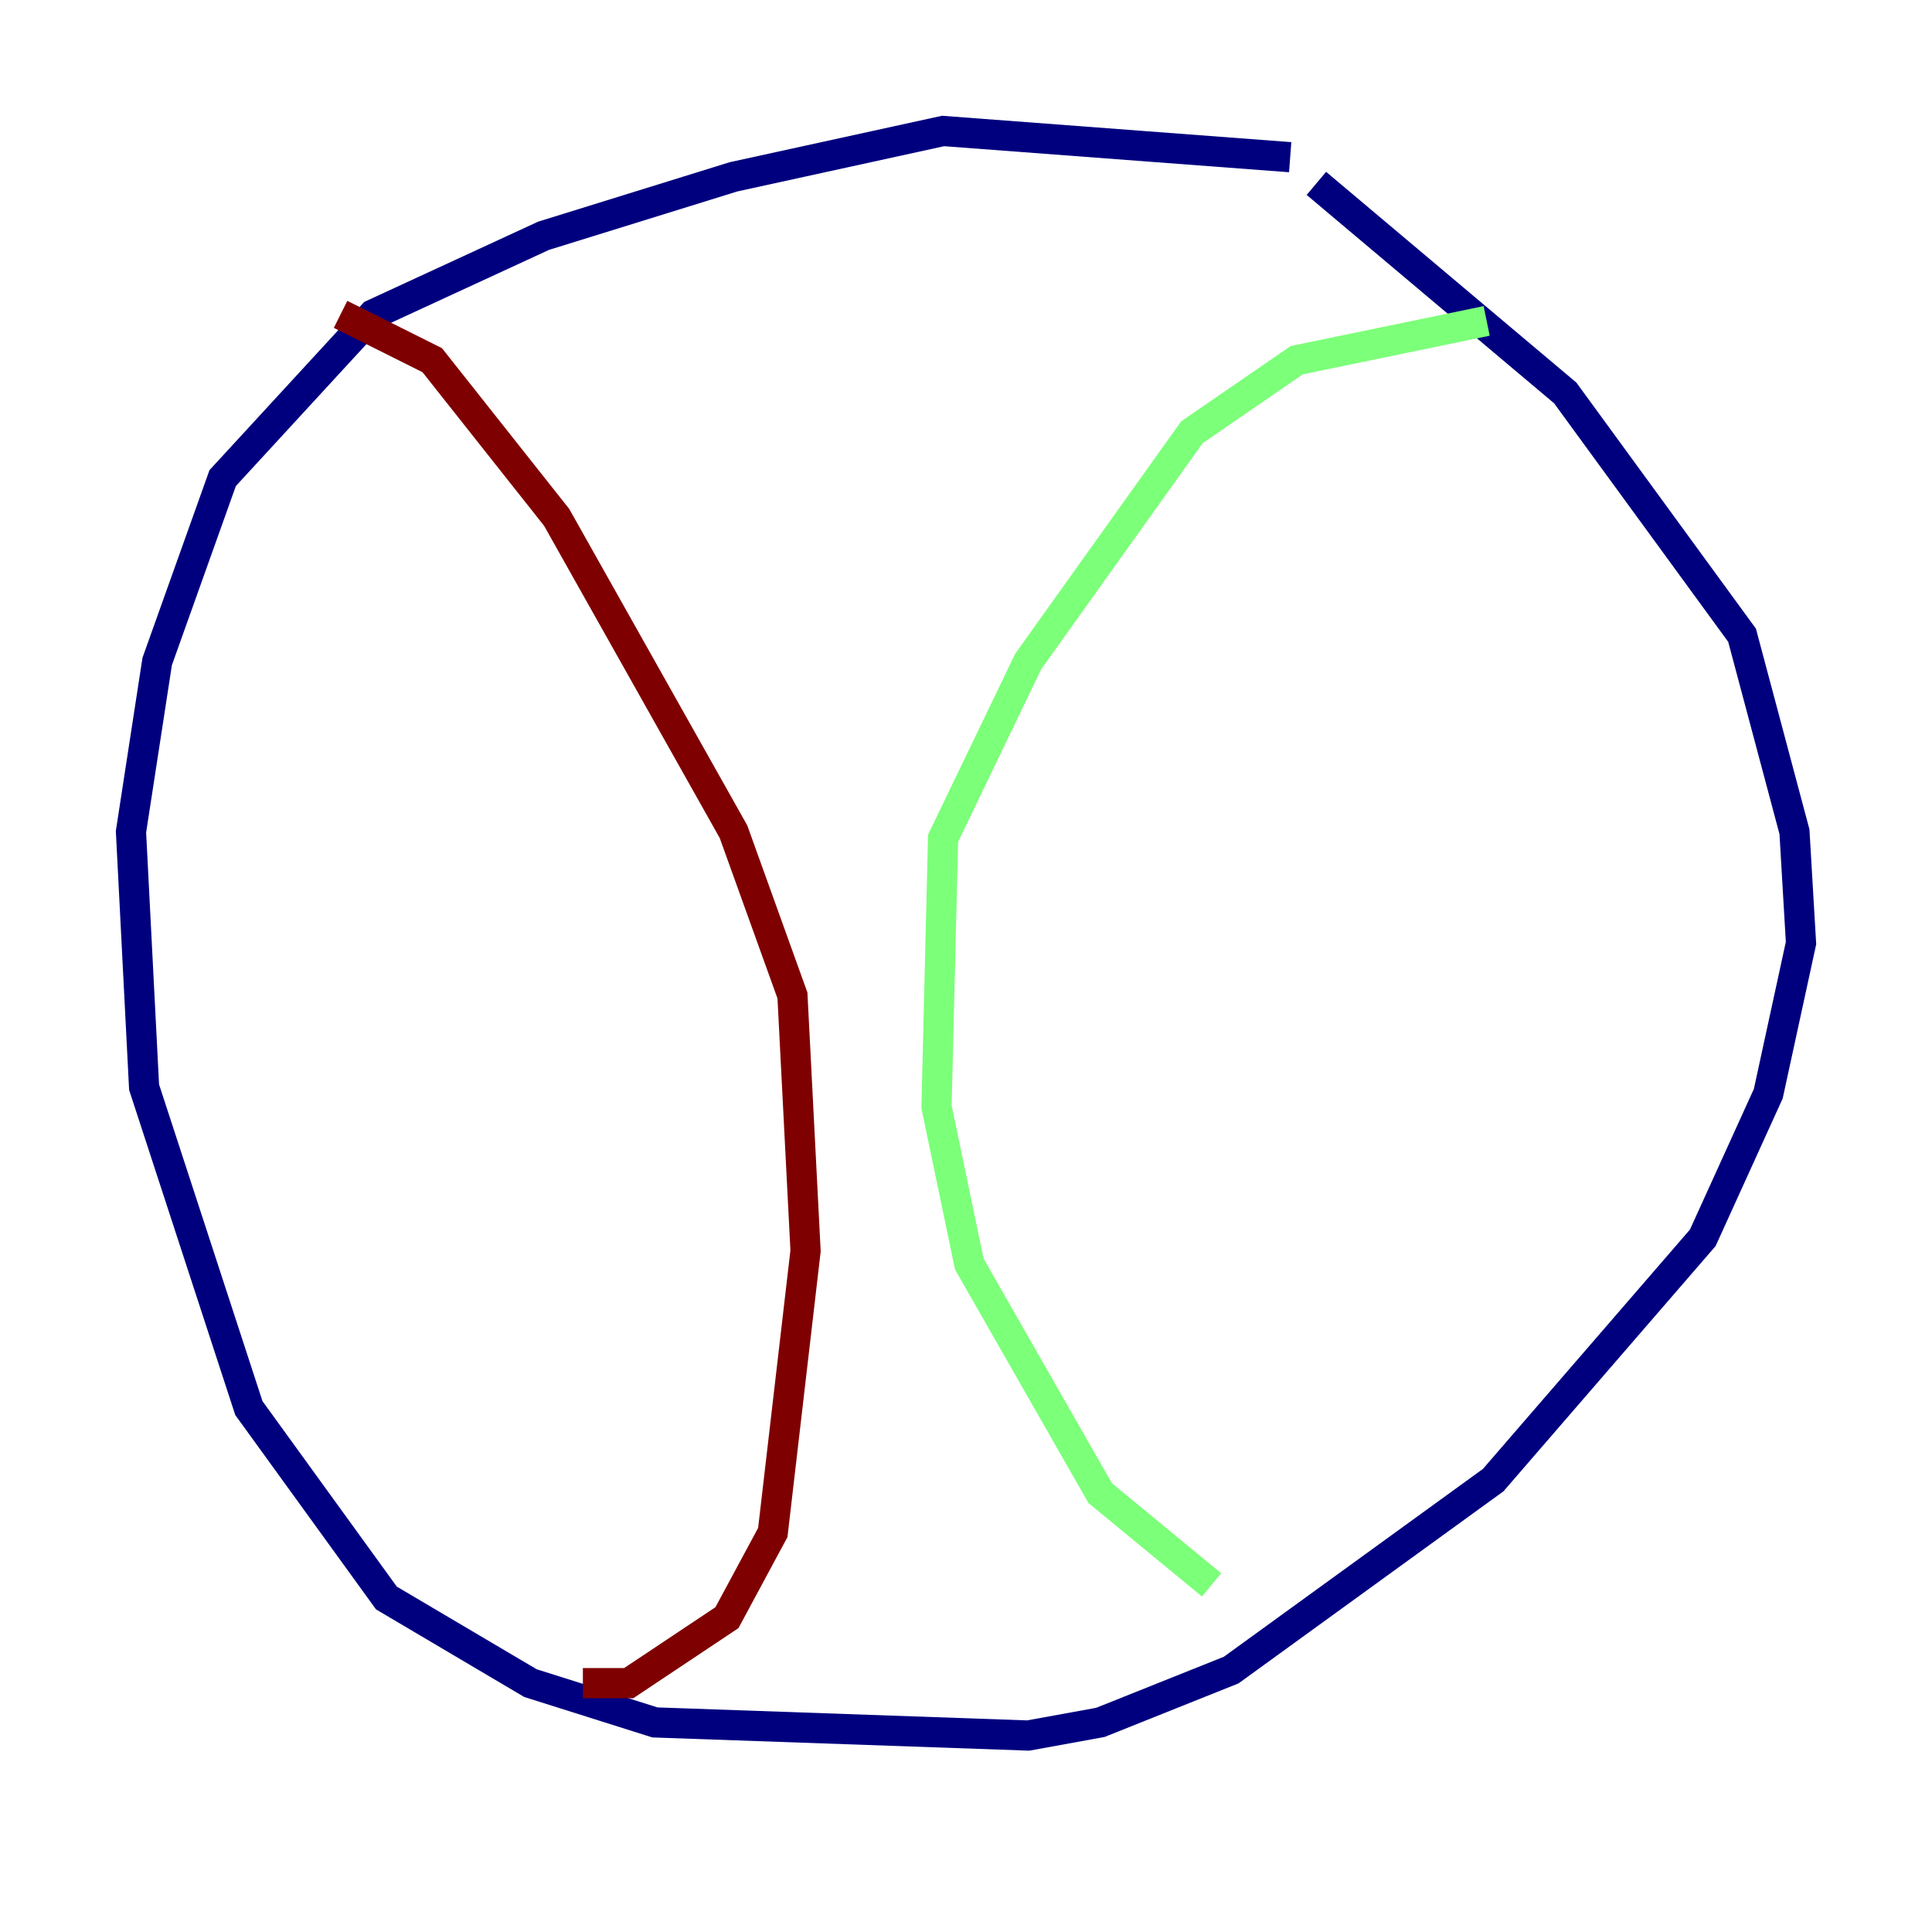<?xml version="1.0" encoding="utf-8" ?>
<svg baseProfile="tiny" height="128" version="1.2" viewBox="0,0,128,128" width="128" xmlns="http://www.w3.org/2000/svg" xmlns:ev="http://www.w3.org/2001/xml-events" xmlns:xlink="http://www.w3.org/1999/xlink"><defs /><polyline fill="none" points="85.478,10.414 62.481,8.678 48.597,11.715 36.014,15.62 24.732,20.827 14.752,31.675 10.414,43.824 8.678,55.105 9.546,72.027 16.488,93.288 25.6,105.871 35.146,111.512 43.39,114.115 68.122,114.983 72.895,114.115 81.573,110.644 98.929,98.061 112.814,82.007 117.153,72.461 119.322,62.481 118.888,55.105 115.417,42.088 103.702,26.034 87.214,12.149" stroke="#00007f" stroke-width="2" /><polyline fill="none" points="98.495,21.261 85.912,23.864 78.969,28.637 68.122,43.824 62.481,55.539 62.047,73.329 64.217,83.742 72.895,98.929 80.271,105.003" stroke="#7cff79" stroke-width="2" /><polyline fill="none" points="22.563,20.827 28.637,23.864 36.881,34.278 48.597,55.105 52.502,65.953 53.37,82.875 51.2,101.532 48.163,107.173 41.654,111.512 38.617,111.512" stroke="#7f0000" stroke-width="2" /></svg>